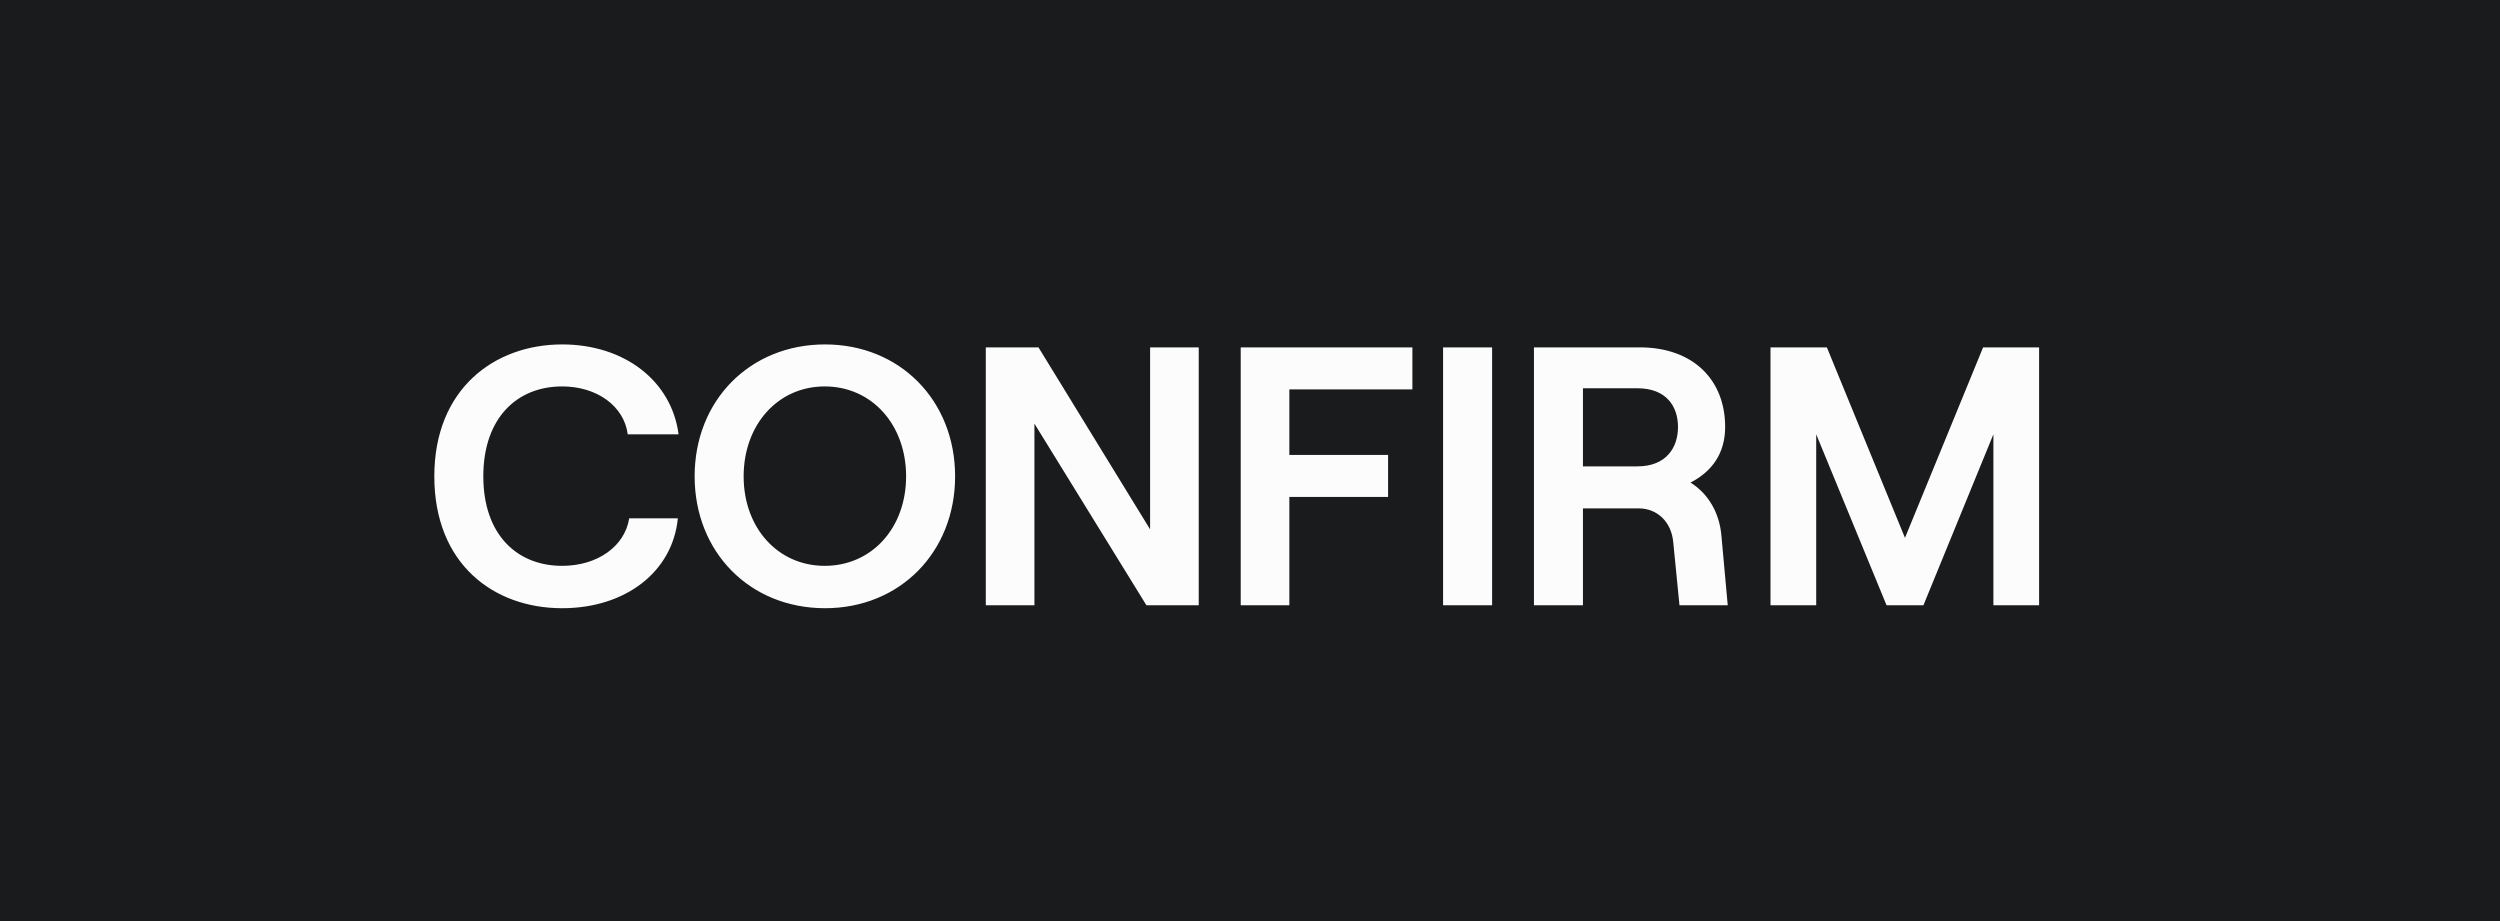 <svg width="95" height="35" viewBox="0 0 95 35" fill="none" xmlns="http://www.w3.org/2000/svg">
<rect width="95" height="35" fill="#1A1B1C"/>
<path d="M21.362 23.112C23.77 23.112 25.562 21.726 25.758 19.696H23.91C23.742 20.76 22.706 21.502 21.362 21.502C19.654 21.502 18.366 20.326 18.366 18.1C18.366 15.874 19.654 14.684 21.362 14.684C22.678 14.684 23.714 15.426 23.854 16.504H25.786C25.52 14.474 23.728 13.088 21.362 13.088C18.8 13.088 16.504 14.768 16.504 18.1C16.504 21.432 18.758 23.112 21.362 23.112ZM31.352 23.112C34.194 23.112 36.294 20.984 36.294 18.1C36.294 15.216 34.194 13.088 31.352 13.088C28.496 13.088 26.396 15.216 26.396 18.1C26.396 20.984 28.496 23.112 31.352 23.112ZM31.338 21.502C29.56 21.502 28.258 20.06 28.258 18.1C28.258 16.14 29.56 14.684 31.338 14.684C33.13 14.684 34.432 16.14 34.432 18.1C34.432 20.06 33.13 21.502 31.338 21.502ZM39.308 23V16.098L43.564 23H45.552V13.2H43.704V20.116L39.462 13.2H37.46V23H39.308ZM48.995 23V18.884H52.747V17.288H48.995V14.796H53.671V13.2H47.147V23H48.995ZM56.7 23V13.2H54.837V23H56.7ZM65.416 20.382C65.346 19.486 64.912 18.758 64.24 18.338C65.052 17.918 65.556 17.232 65.556 16.224C65.556 14.446 64.352 13.2 62.308 13.2H58.29V23H60.152V19.318H62.266C62.994 19.318 63.512 19.85 63.582 20.592L63.82 23H65.654L65.416 20.382ZM62.224 14.754C63.316 14.754 63.764 15.44 63.764 16.224C63.764 17.008 63.316 17.722 62.224 17.722H60.152V14.754H62.224ZM69.016 23V16.504L71.689 23H73.09L75.749 16.504V23H77.486V13.2H75.358L72.389 20.438L69.421 13.2H67.279V23H69.016Z" fill="#FCFCFC"/>
</svg>
